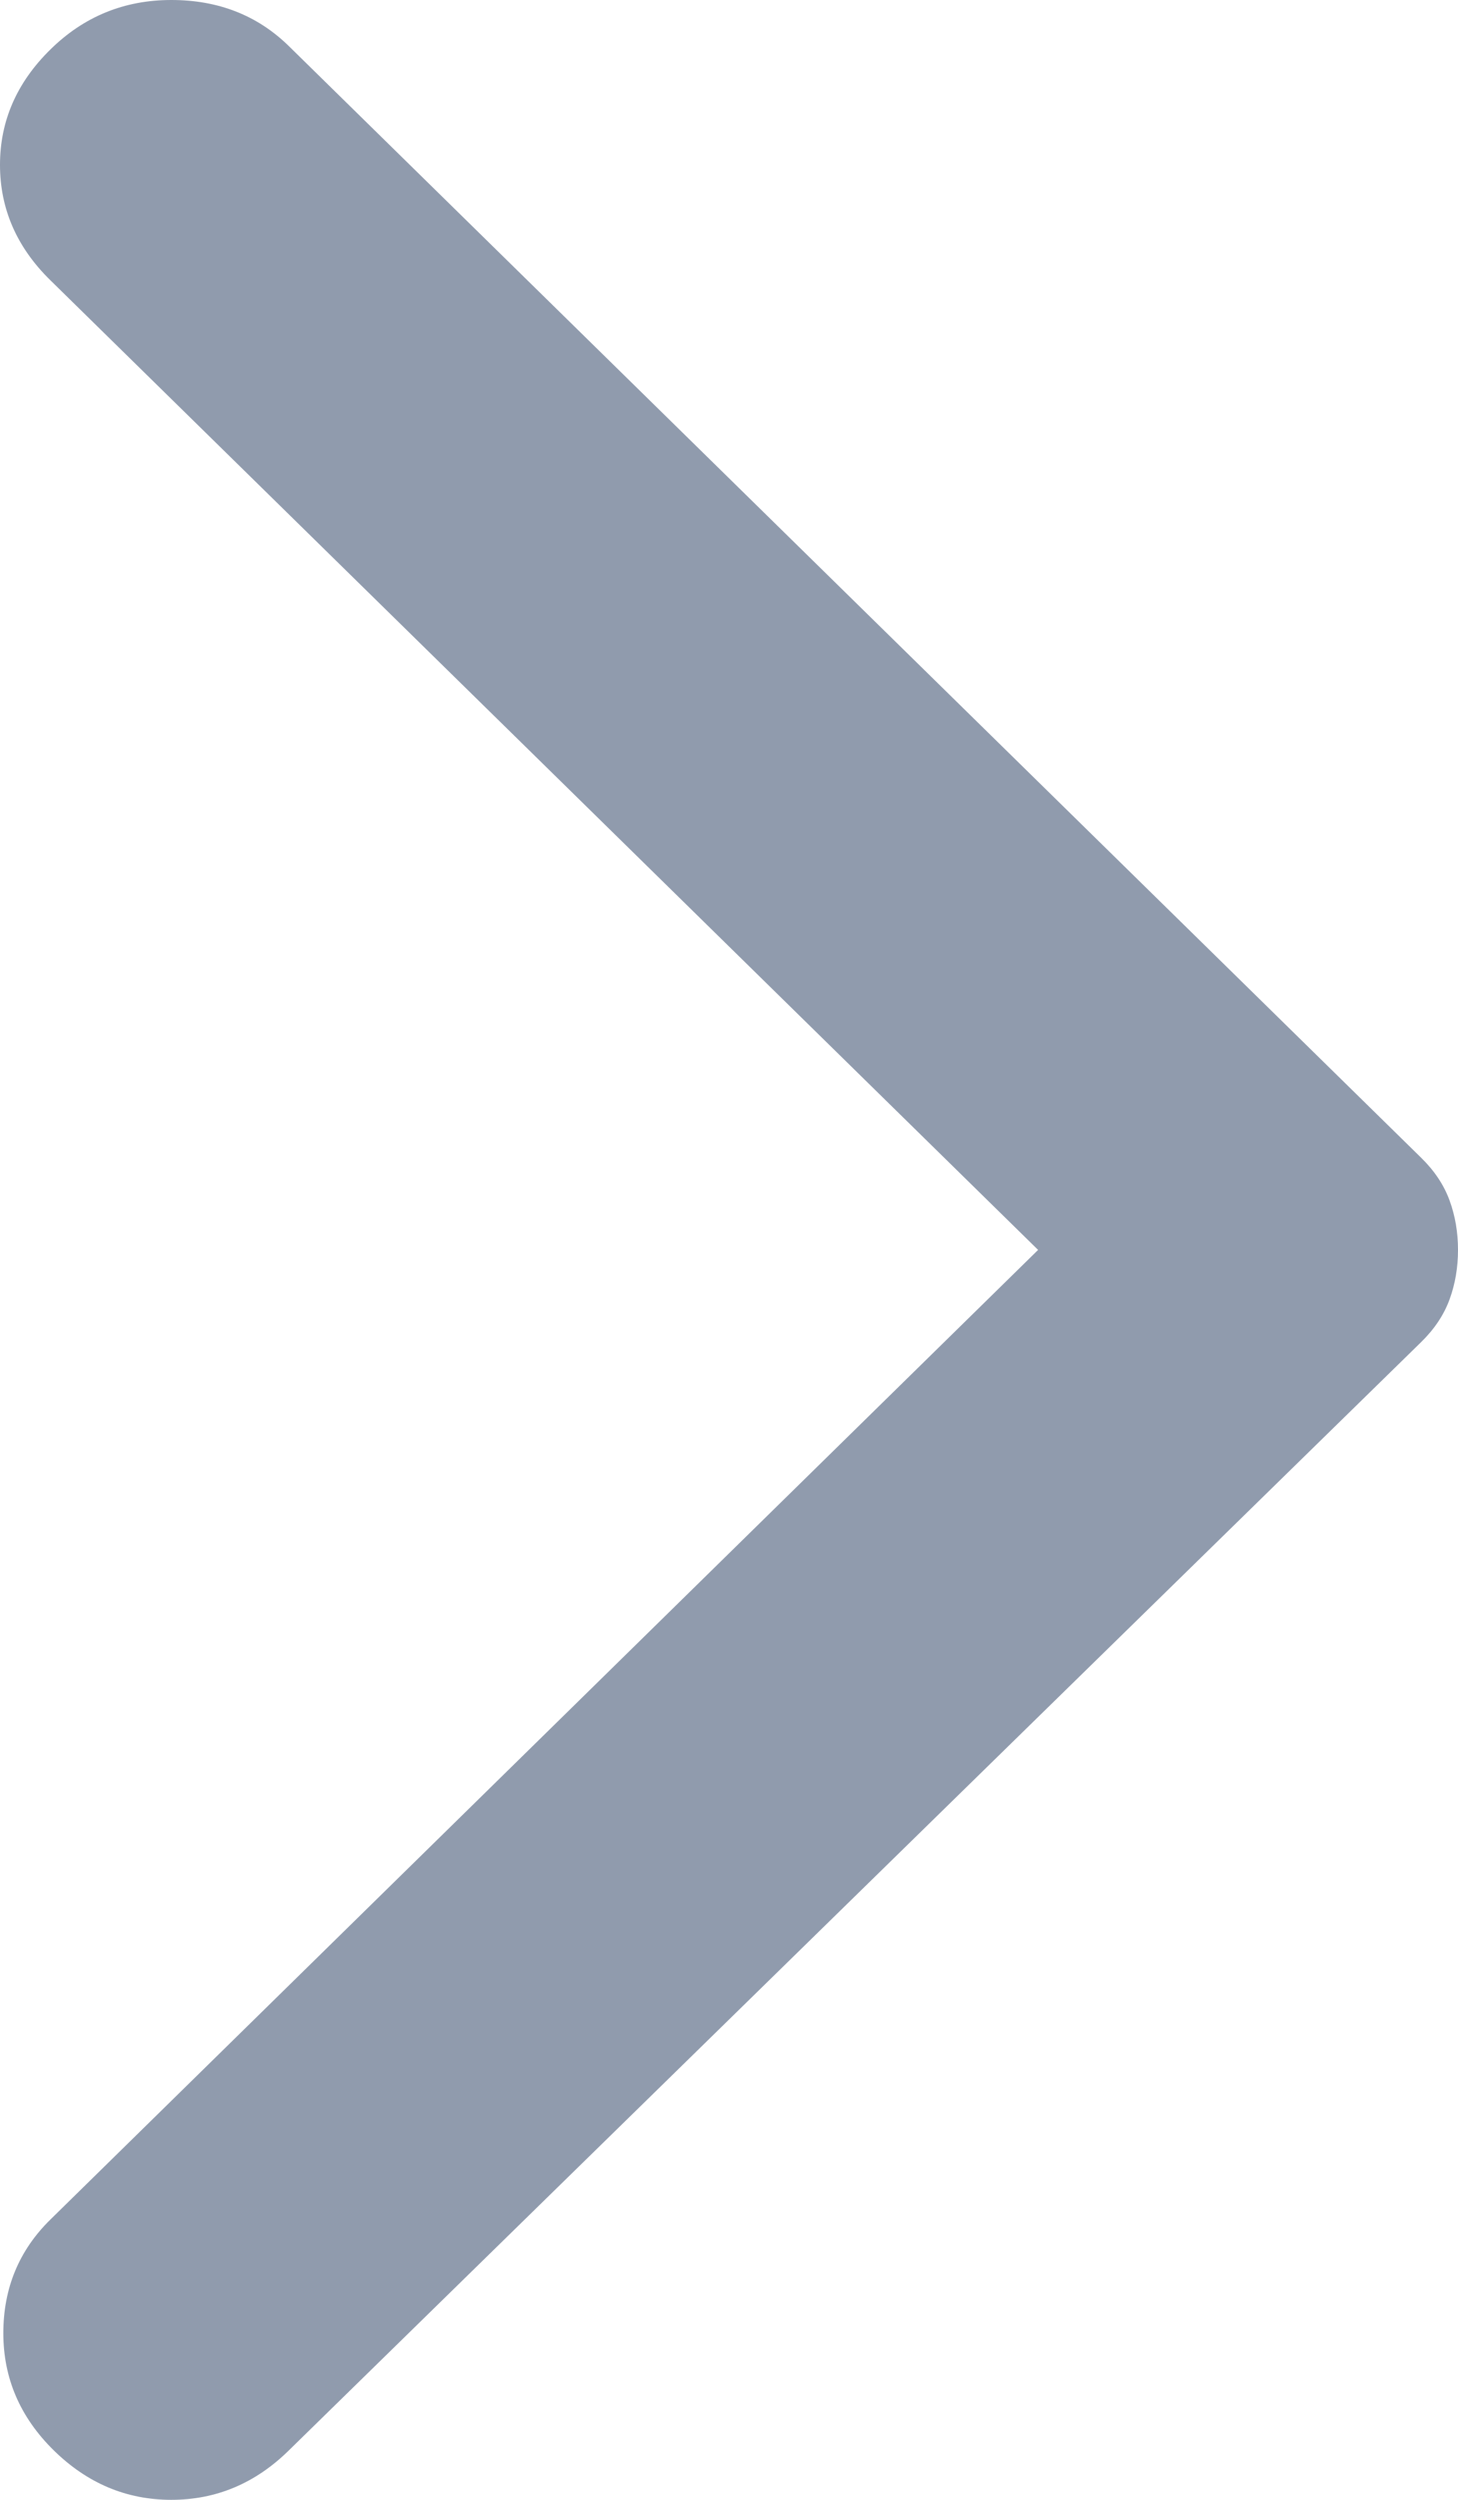 <svg width="14" height="24" viewBox="0 0 14 24" fill="none" xmlns="http://www.w3.org/2000/svg">
<g clip-path="url(#clip0_90_153)">
<path d="M2.774 23.525L13.645 12.886C13.774 12.76 13.865 12.623 13.919 12.475C13.973 12.327 14 12.169 14 12C14 11.831 13.973 11.673 13.919 11.525C13.865 11.377 13.774 11.24 13.645 11.114L2.774 0.443C2.473 0.148 2.097 0 1.645 0C1.194 0 0.806 0.158 0.484 0.475C0.161 0.792 -1.3786e-07 1.161 -1.3786e-07 1.583C-1.3786e-07 2.005 0.161 2.375 0.484 2.691L9.968 12L0.484 21.309C0.183 21.604 0.032 21.968 0.032 22.4C0.032 22.834 0.194 23.208 0.516 23.525C0.839 23.842 1.215 24 1.645 24C2.075 24 2.452 23.842 2.774 23.525V23.525Z" fill="#909BAD"/>
</g>
<defs>
<clipPath id="clip0_90_153">
<rect width="14" height="24" fill="white" transform="matrix(-1 0 0 1 14 0)"/>
</clipPath>
</defs>
</svg>
